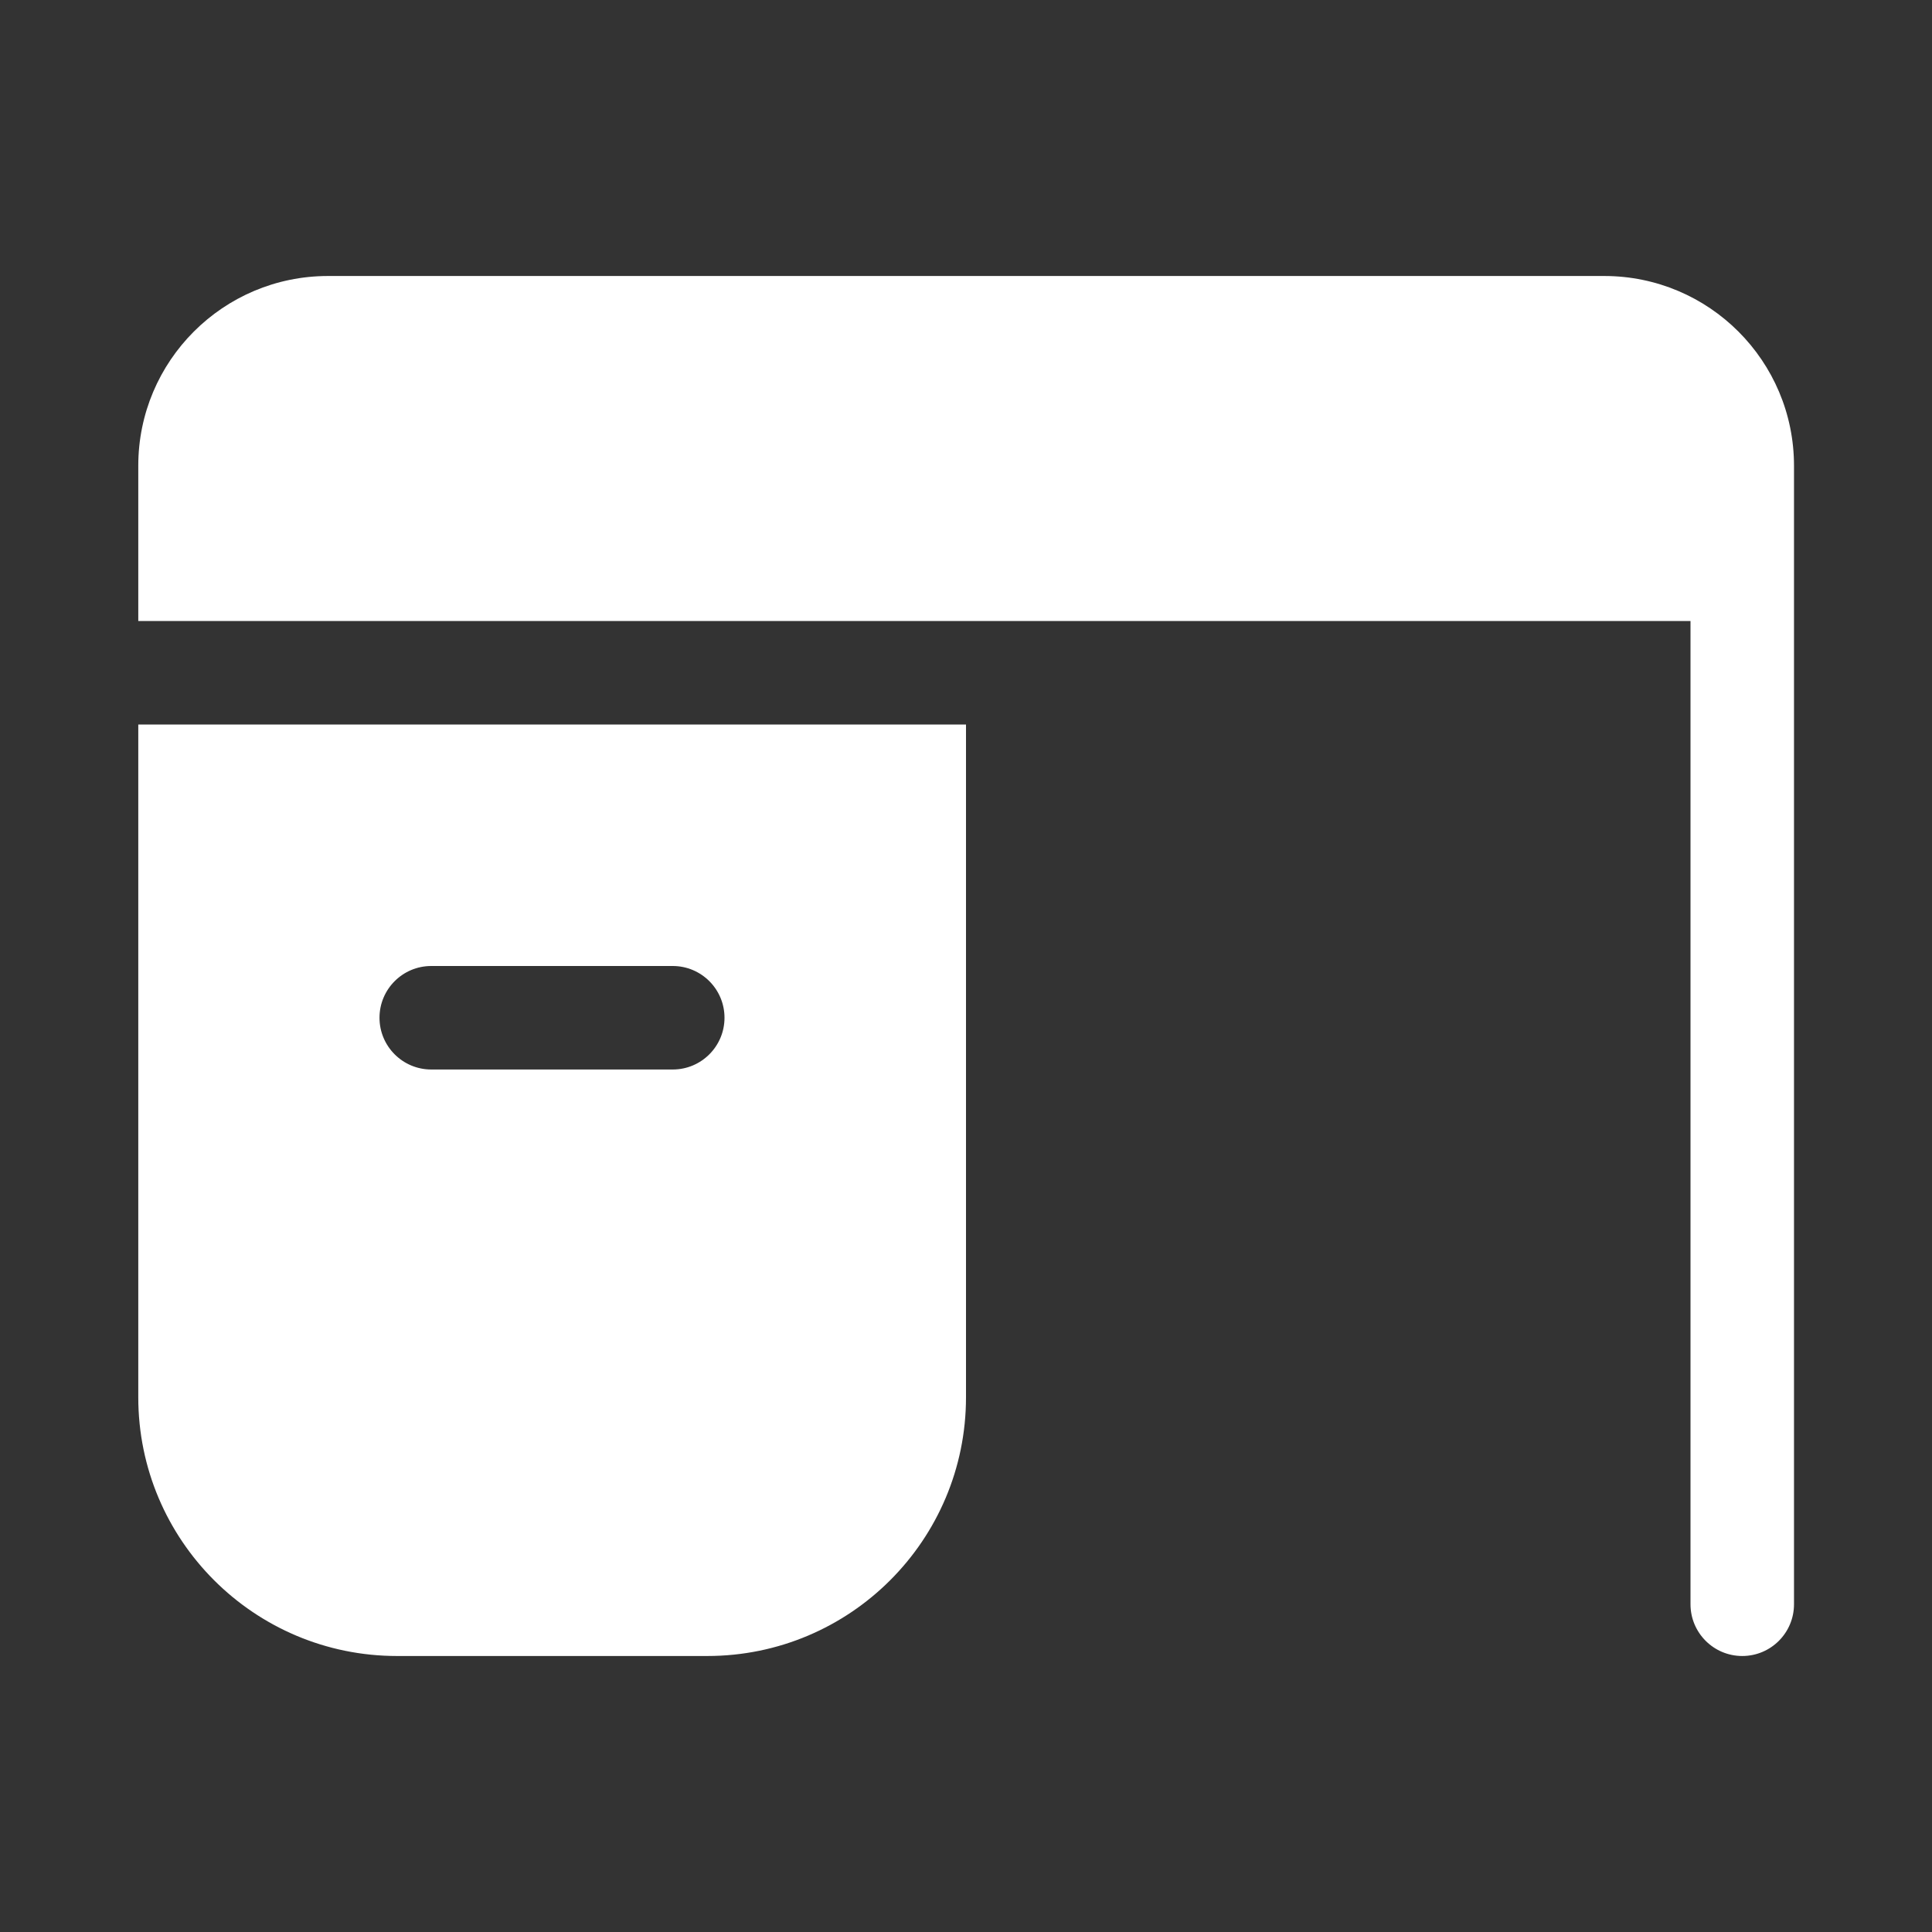 <svg width="28" height="28" viewBox="0 0 28 28" fill="none" xmlns="http://www.w3.org/2000/svg">
<rect x="0" y="0" width="28" height="28" fill="#333333" stroke="none"/>
<path d="M4.754 4C3.235 4 2.004 5.231 2.004 6.75V9H24.5V23.25C24.5 23.664 24.836 24 25.25 24C25.665 24 26 23.664 26 23.25V6.75C26 5.231 24.769 4 23.25 4H4.754ZM14 10.5H2.004V20.25C2.004 22.321 3.683 24 5.754 24H10.25C12.321 24 14 22.321 14 20.25V10.5ZM5.5 14.75C5.5 14.336 5.836 14 6.25 14H9.75C10.164 14 10.5 14.336 10.5 14.75C10.5 15.164 10.164 15.5 9.75 15.5H6.25C5.836 15.5 5.5 15.164 5.5 14.75Z" fill="#ffffff"/>
</svg>

